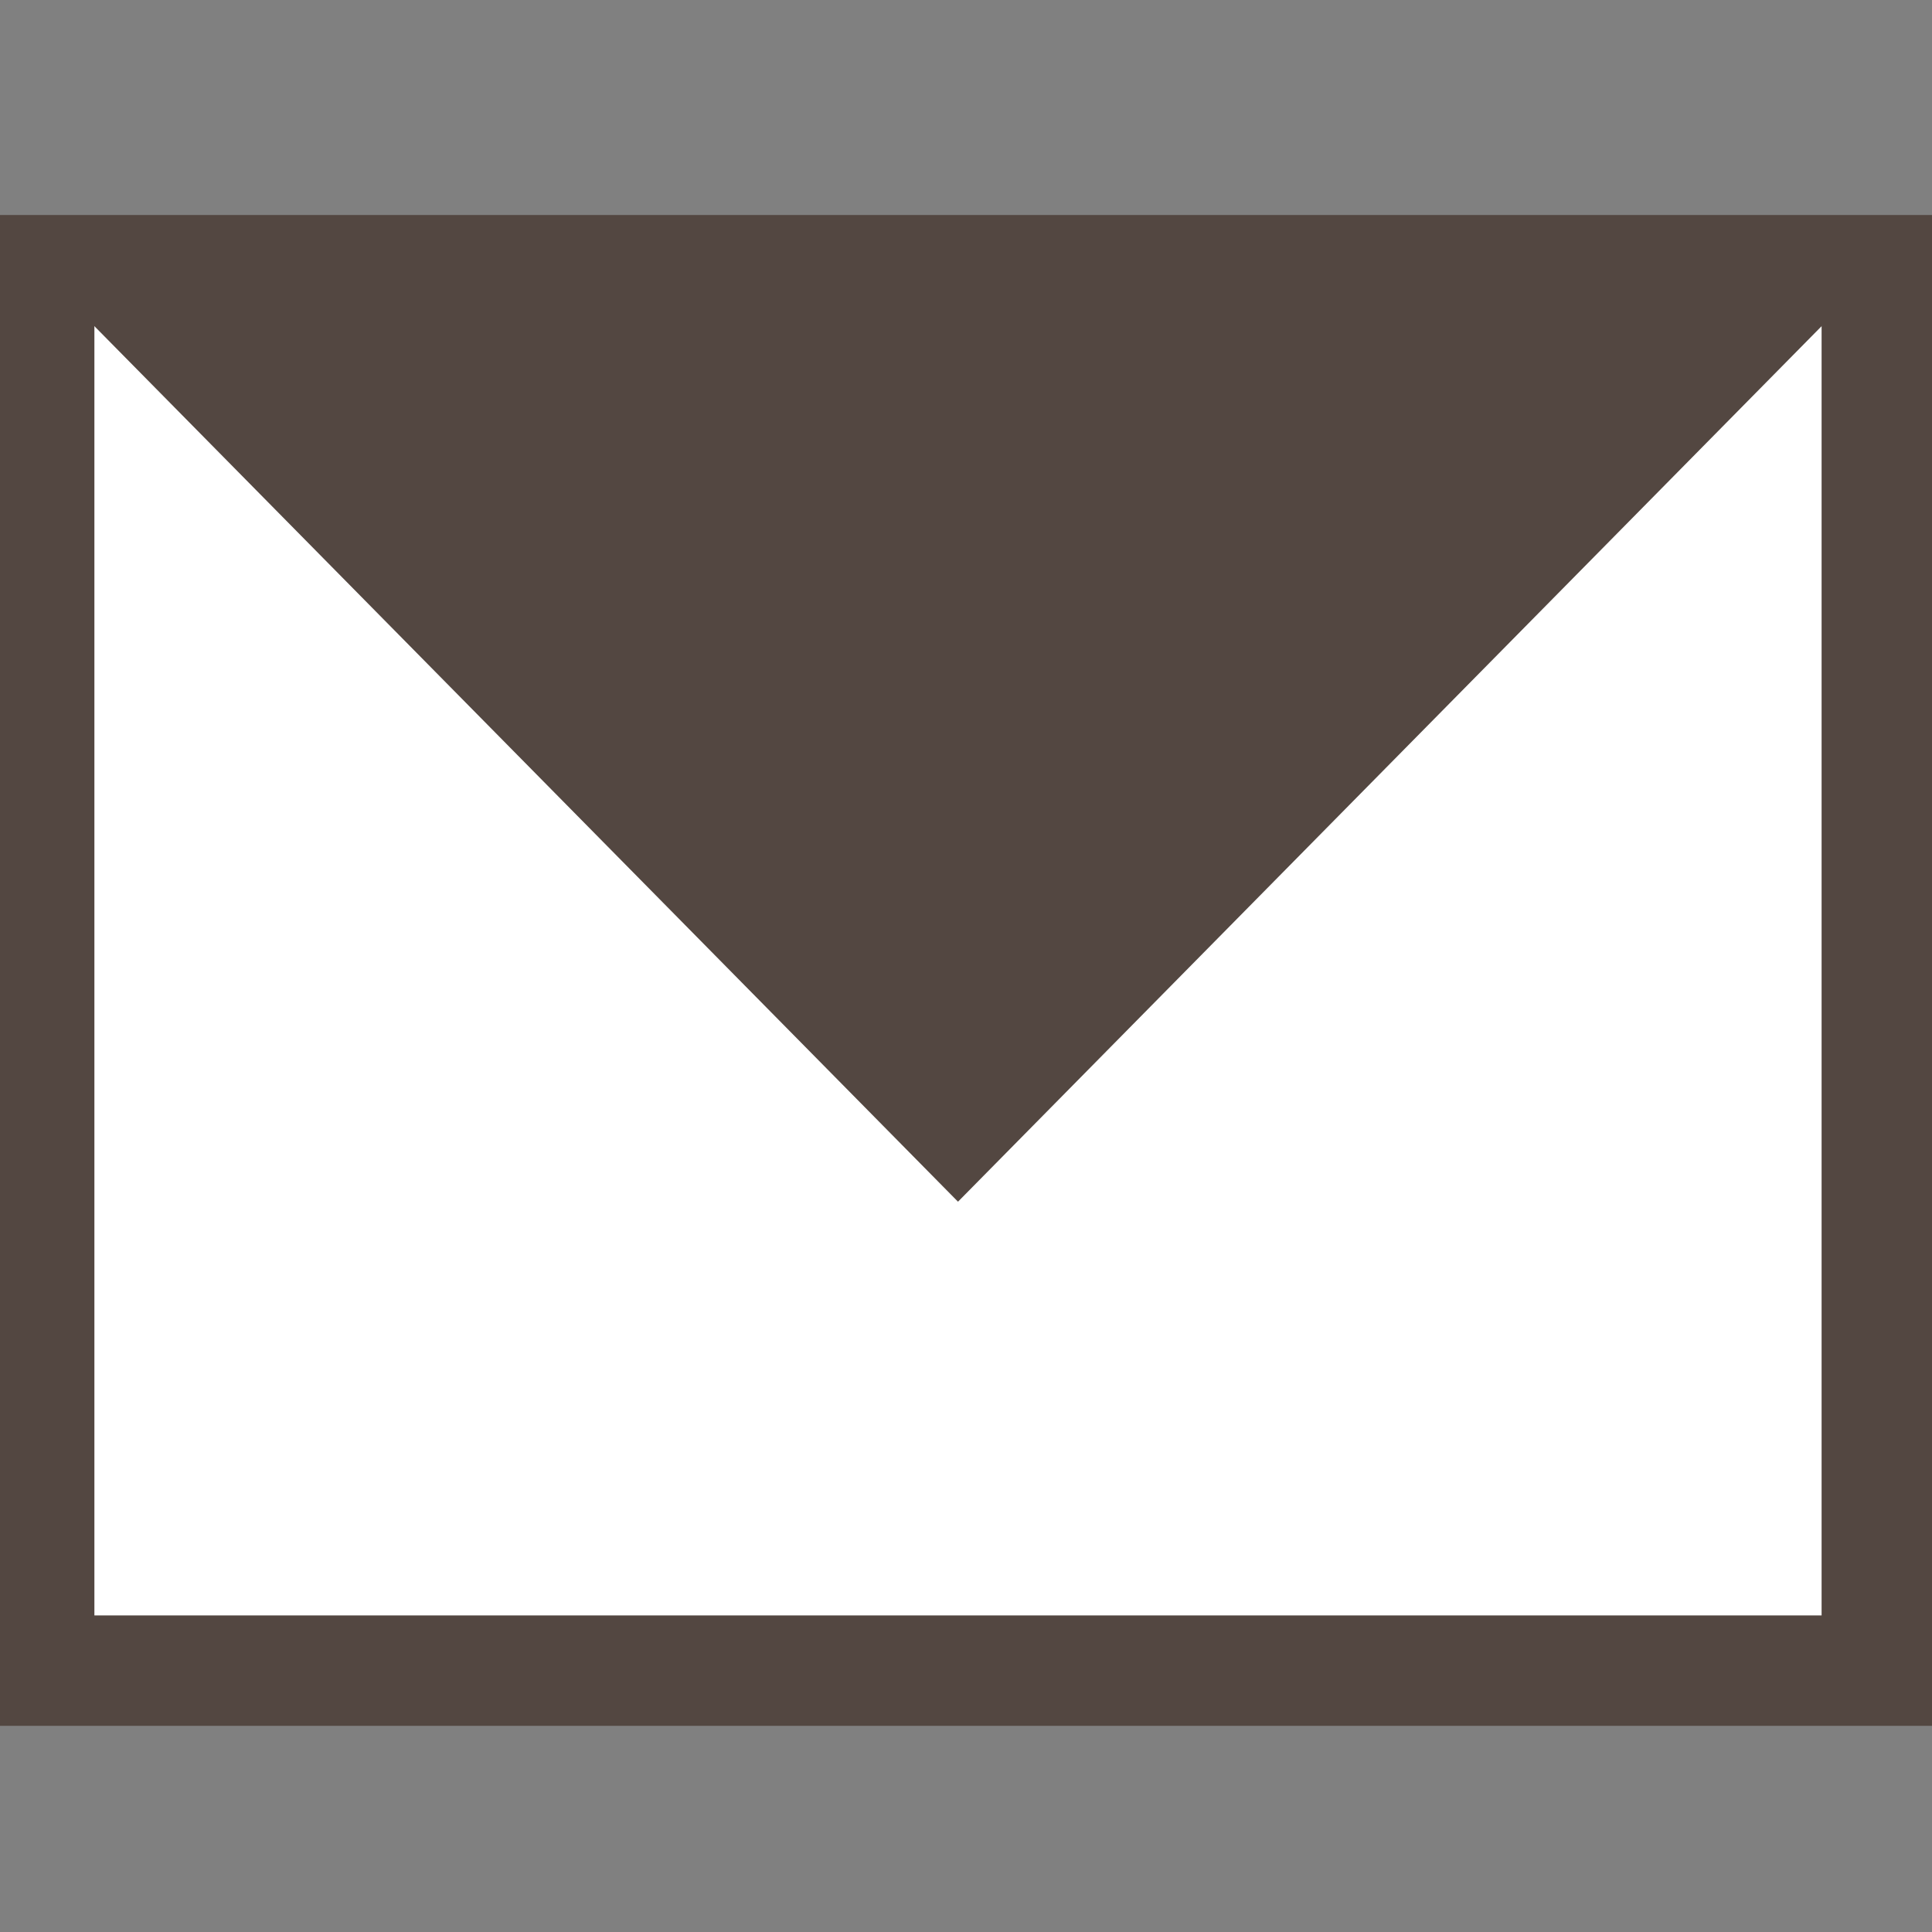 <?xml version="1.0" encoding="UTF-8"?><svg id="_イヤー_1" xmlns="http://www.w3.org/2000/svg" viewBox="0 0 70 70"><rect x="0" y="0" width="70" height="70" fill="#808080" stroke="none"/><defs><style>.cls-1{fill:#534741;}.cls-2{fill:#fff;stroke:#534741;stroke-miterlimit:10;stroke-width:4px;}</style></defs><rect class="cls-2" x="1.42" y="9.79" width="66.58" height="50.74"/><polygon class="cls-1" points="1.42 9.79 34.71 43.54 68 9.79 1.42 9.79"/></svg>